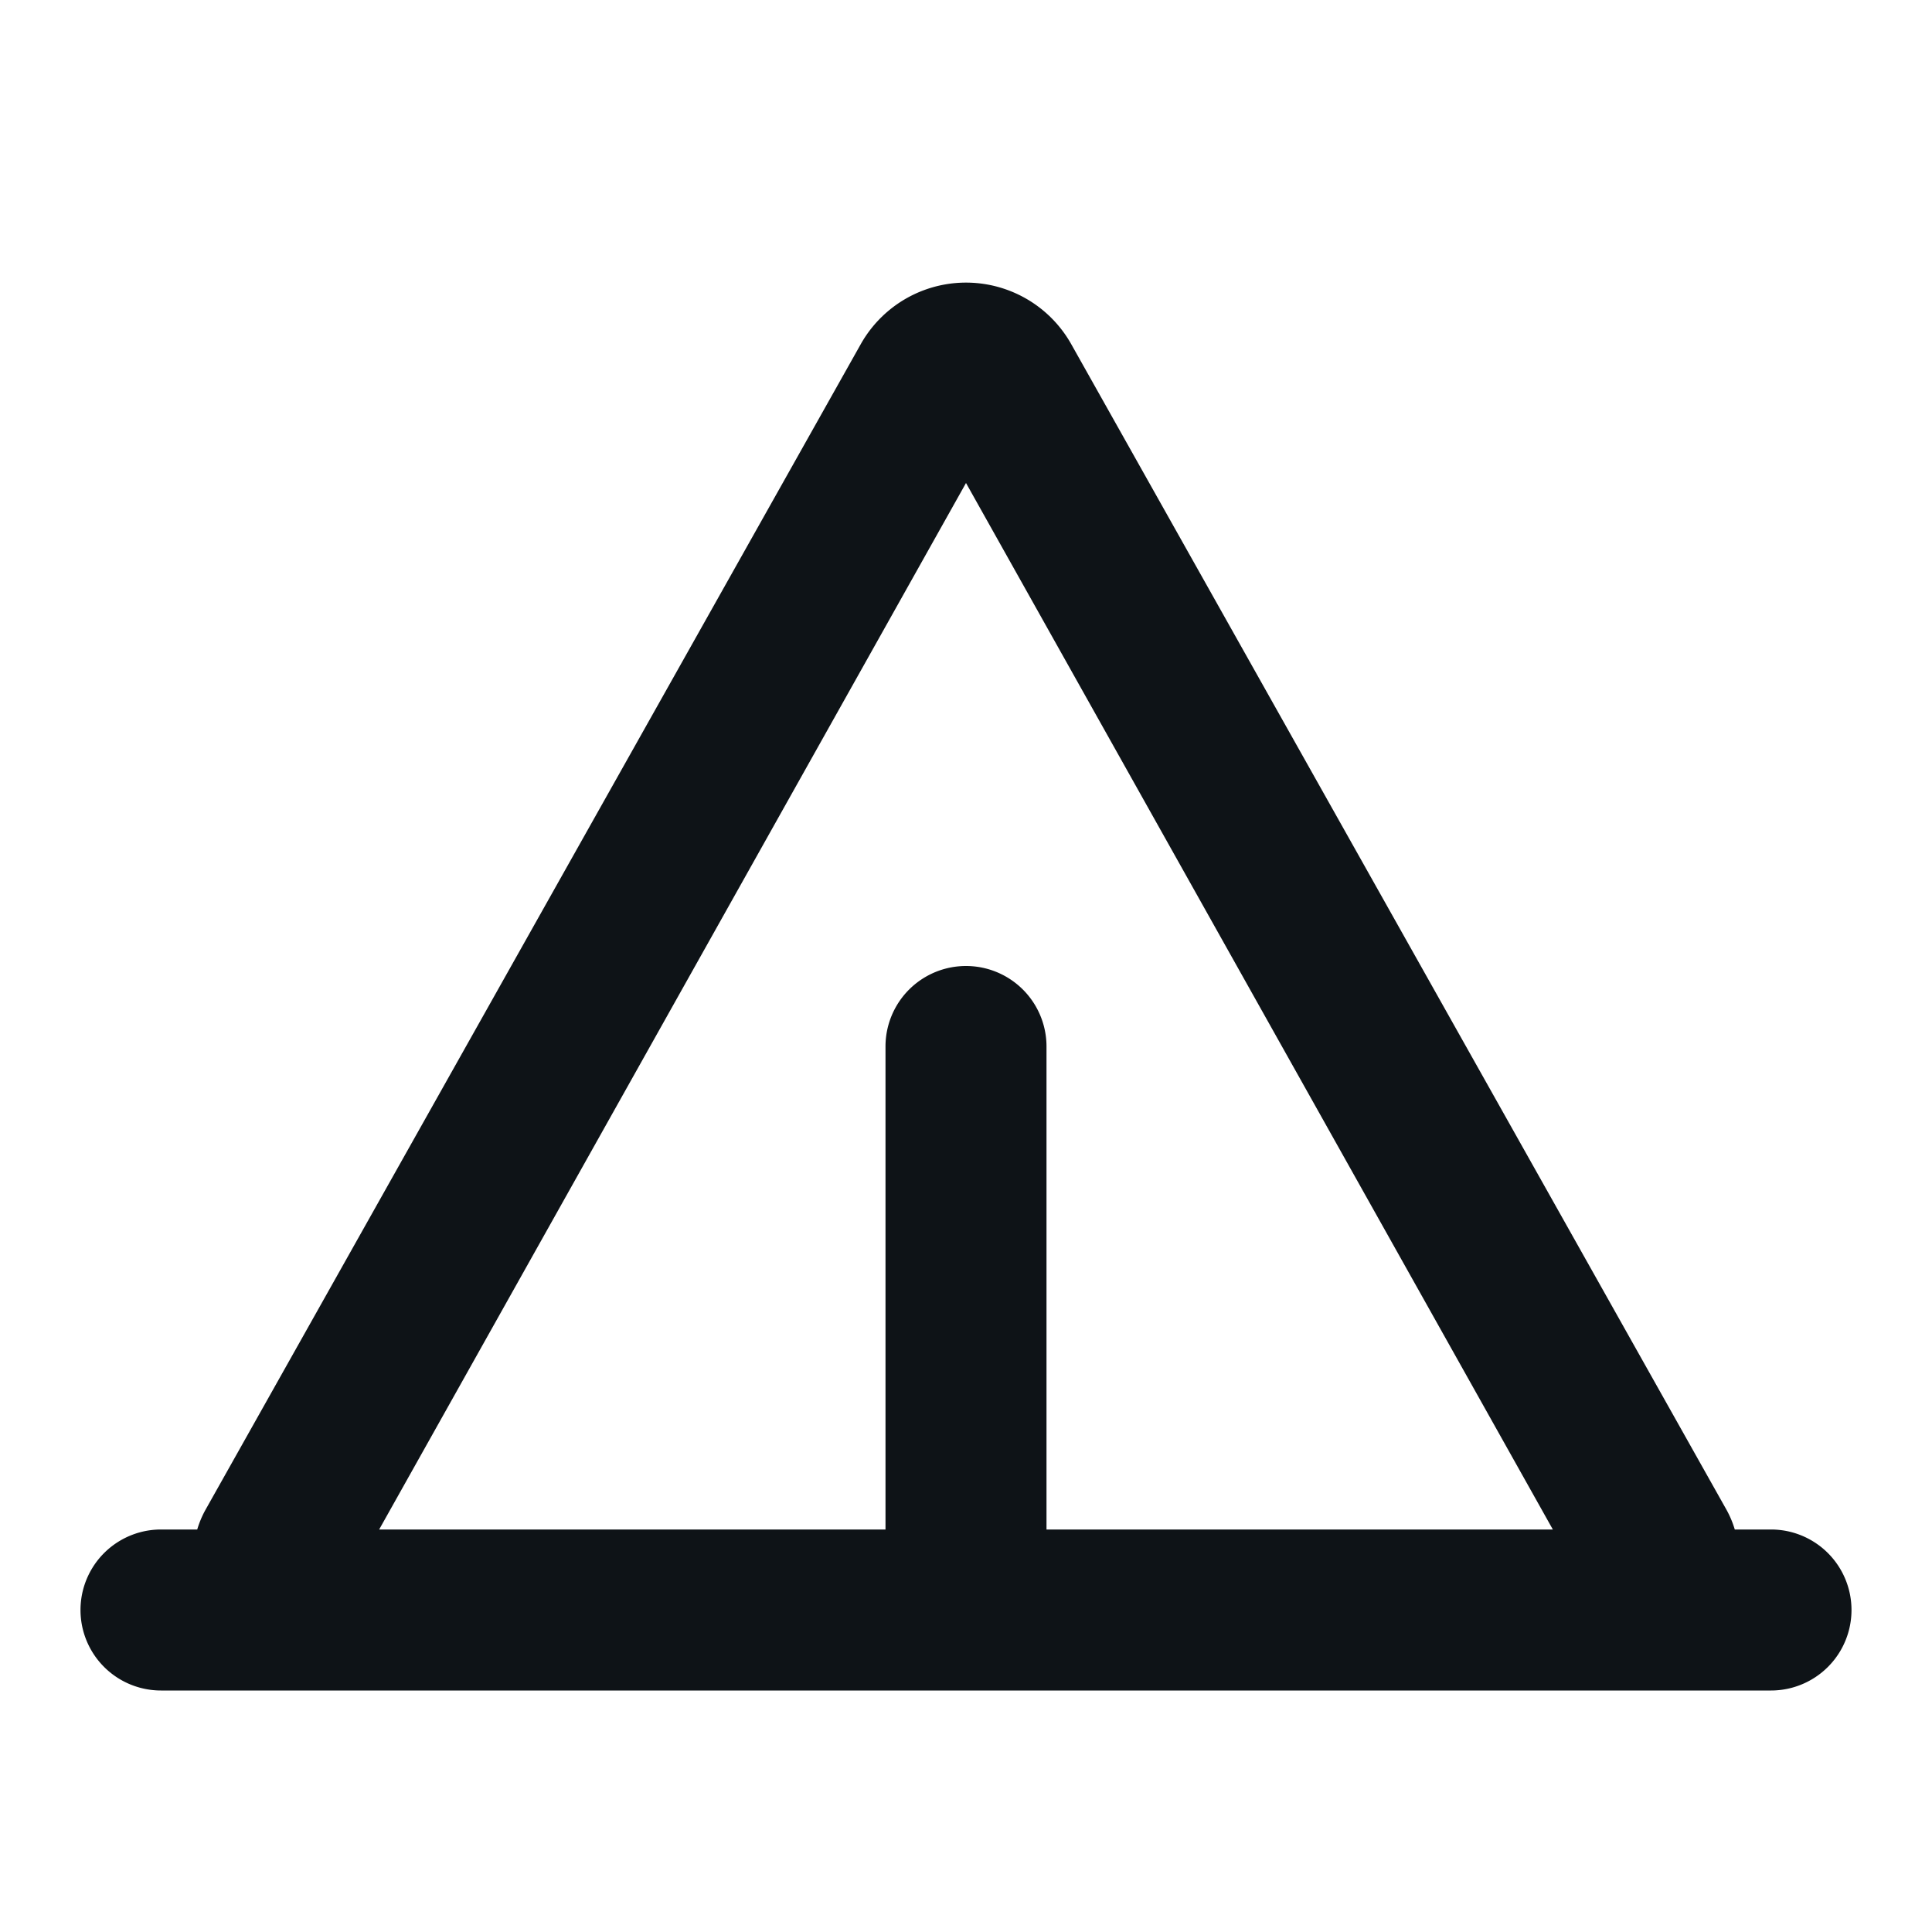 <svg xmlns="http://www.w3.org/2000/svg" viewBox="0 0 24 24"><defs><style>.cls-1{fill:#0e1317;fill-rule:evenodd;}</style></defs><g id="Layer-241" data-name="Layer"><path class="cls-1" d="M22,19h-.45a1.22,1.22,0,0,0-.1-.24L13.31,4.28a1.5,1.5,0,0,0-2.62,0L2.55,18.76a1.22,1.22,0,0,0-.1.24H2a1,1,0,0,0,0,2H22a1,1,0,0,0,0-2Zm-9,0V13a1,1,0,0,0-2,0v6H4.71L12,6l7.29,13Z"/></g></svg>